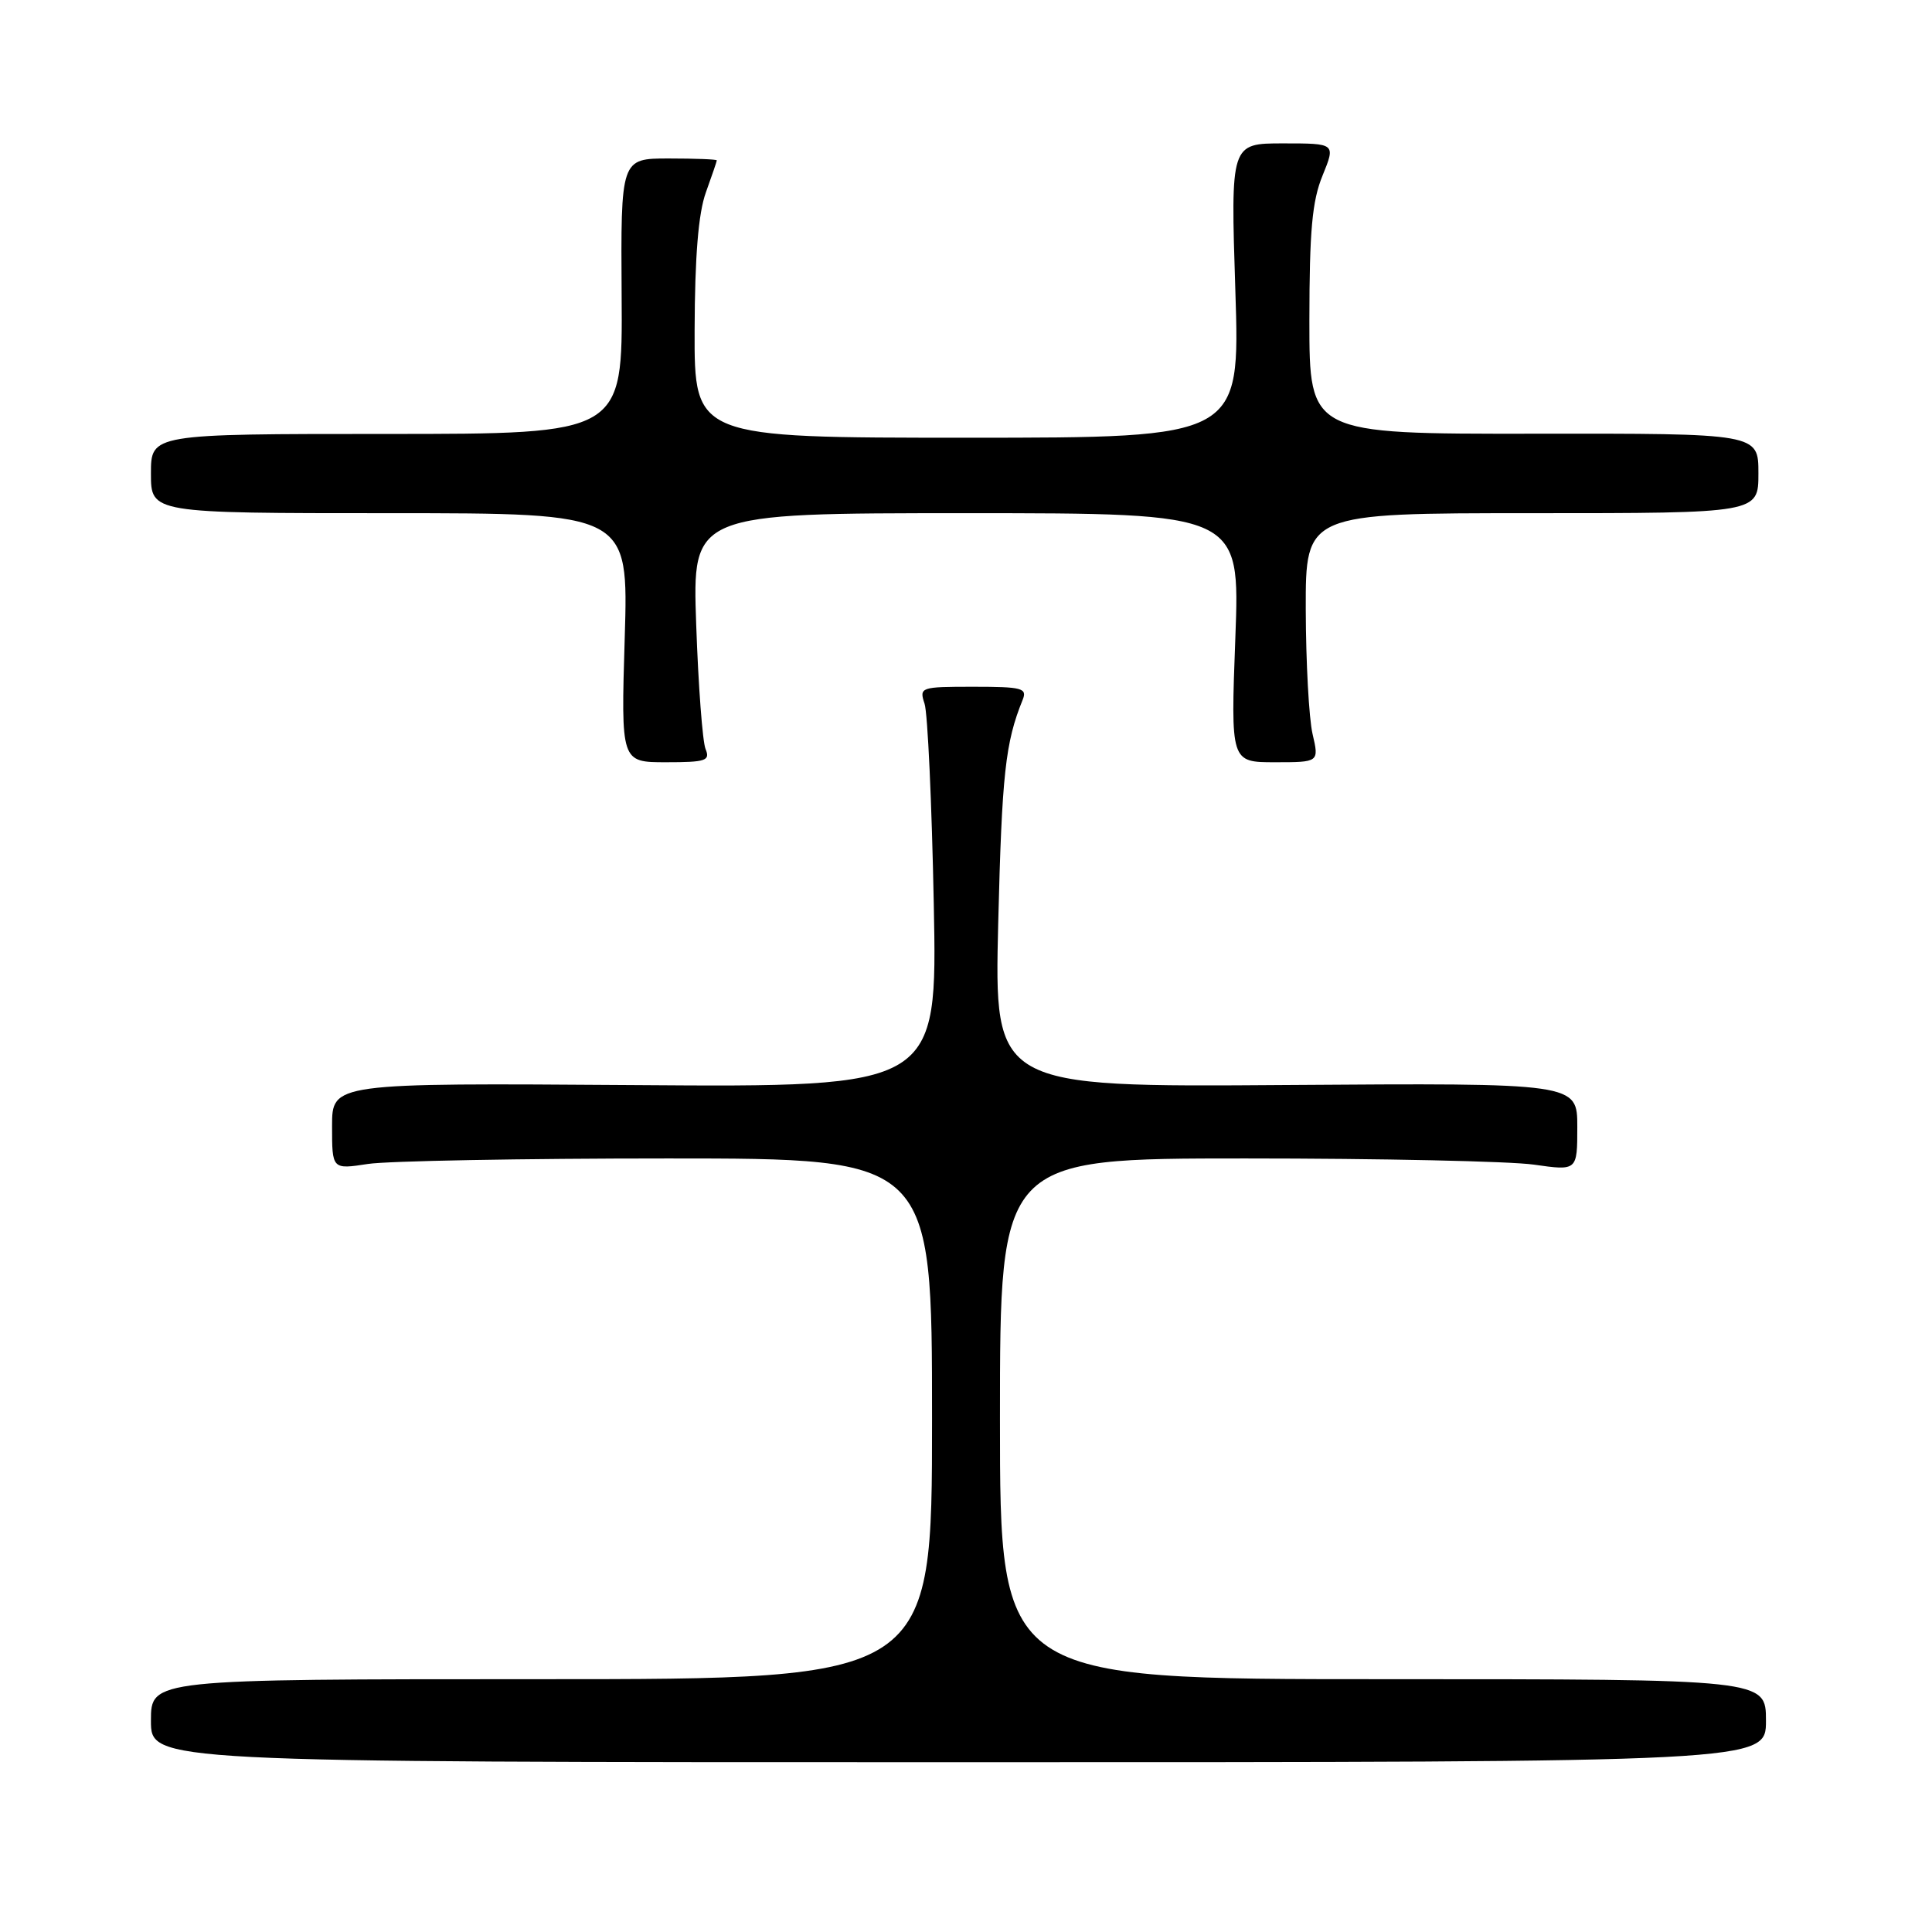 <?xml version="1.0" encoding="UTF-8" standalone="no"?>
<!DOCTYPE svg PUBLIC "-//W3C//DTD SVG 1.1//EN" "http://www.w3.org/Graphics/SVG/1.1/DTD/svg11.dtd" >
<svg xmlns="http://www.w3.org/2000/svg" xmlns:xlink="http://www.w3.org/1999/xlink" version="1.1" viewBox="0 0 256 256">
 <g >
 <path fill="currentColor"
d=" M 234.00 228.00 C 234.00 222.50 234.00 222.50 183.25 222.50 C 132.50 222.50 132.50 222.50 132.50 188.00 C 132.50 153.50 132.50 153.50 165.00 153.50 C 182.88 153.50 200.09 153.87 203.25 154.32 C 209.00 155.14 209.00 155.14 209.00 149.32 C 209.00 143.50 209.00 143.50 170.37 143.77 C 131.74 144.05 131.74 144.05 132.27 122.27 C 132.76 102.55 133.21 98.39 135.50 92.75 C 136.14 91.18 135.47 91.00 128.99 91.00 C 121.95 91.00 121.79 91.06 122.51 93.25 C 122.92 94.49 123.47 106.43 123.73 119.78 C 124.21 144.07 124.21 144.07 84.10 143.78 C 44.00 143.50 44.00 143.50 44.00 149.23 C 44.00 154.96 44.00 154.96 48.75 154.23 C 51.36 153.83 69.25 153.50 88.50 153.50 C 123.50 153.50 123.50 153.50 123.50 188.00 C 123.50 222.50 123.50 222.50 71.75 222.50 C 20.00 222.50 20.00 222.50 20.00 228.00 C 20.00 233.50 20.00 233.50 127.00 233.50 C 234.00 233.50 234.00 233.50 234.00 228.00 Z  M 93.49 99.25 C 93.09 98.29 92.53 90.86 92.25 82.75 C 91.73 68.00 91.73 68.00 128.02 68.00 C 164.31 68.00 164.31 68.00 163.69 84.50 C 163.07 101.00 163.07 101.00 168.93 101.00 C 174.79 101.00 174.79 101.00 173.92 97.25 C 173.44 95.19 173.04 87.76 173.02 80.75 C 173.00 68.00 173.00 68.00 203.00 68.00 C 233.00 68.00 233.00 68.00 233.00 62.72 C 233.00 57.43 233.00 57.43 203.25 57.47 C 173.50 57.50 173.50 57.50 173.50 42.50 C 173.51 30.56 173.86 26.63 175.25 23.25 C 176.98 19.00 176.98 19.00 170.02 19.00 C 163.06 19.00 163.06 19.00 163.69 38.50 C 164.32 58.00 164.32 58.00 128.16 58.00 C 92.00 58.00 92.00 58.00 92.04 43.75 C 92.07 33.96 92.54 28.25 93.53 25.50 C 94.32 23.30 94.98 21.39 94.98 21.25 C 94.99 21.11 92.13 21.00 88.62 21.00 C 82.25 21.00 82.25 21.00 82.37 39.25 C 82.50 57.50 82.50 57.50 51.25 57.50 C 20.00 57.50 20.00 57.50 20.00 62.75 C 20.00 68.00 20.00 68.00 51.64 68.00 C 83.28 68.00 83.28 68.00 82.78 84.50 C 82.28 101.00 82.28 101.00 88.25 101.00 C 93.54 101.00 94.13 100.80 93.49 99.25 Z "/>
</g>
</svg>